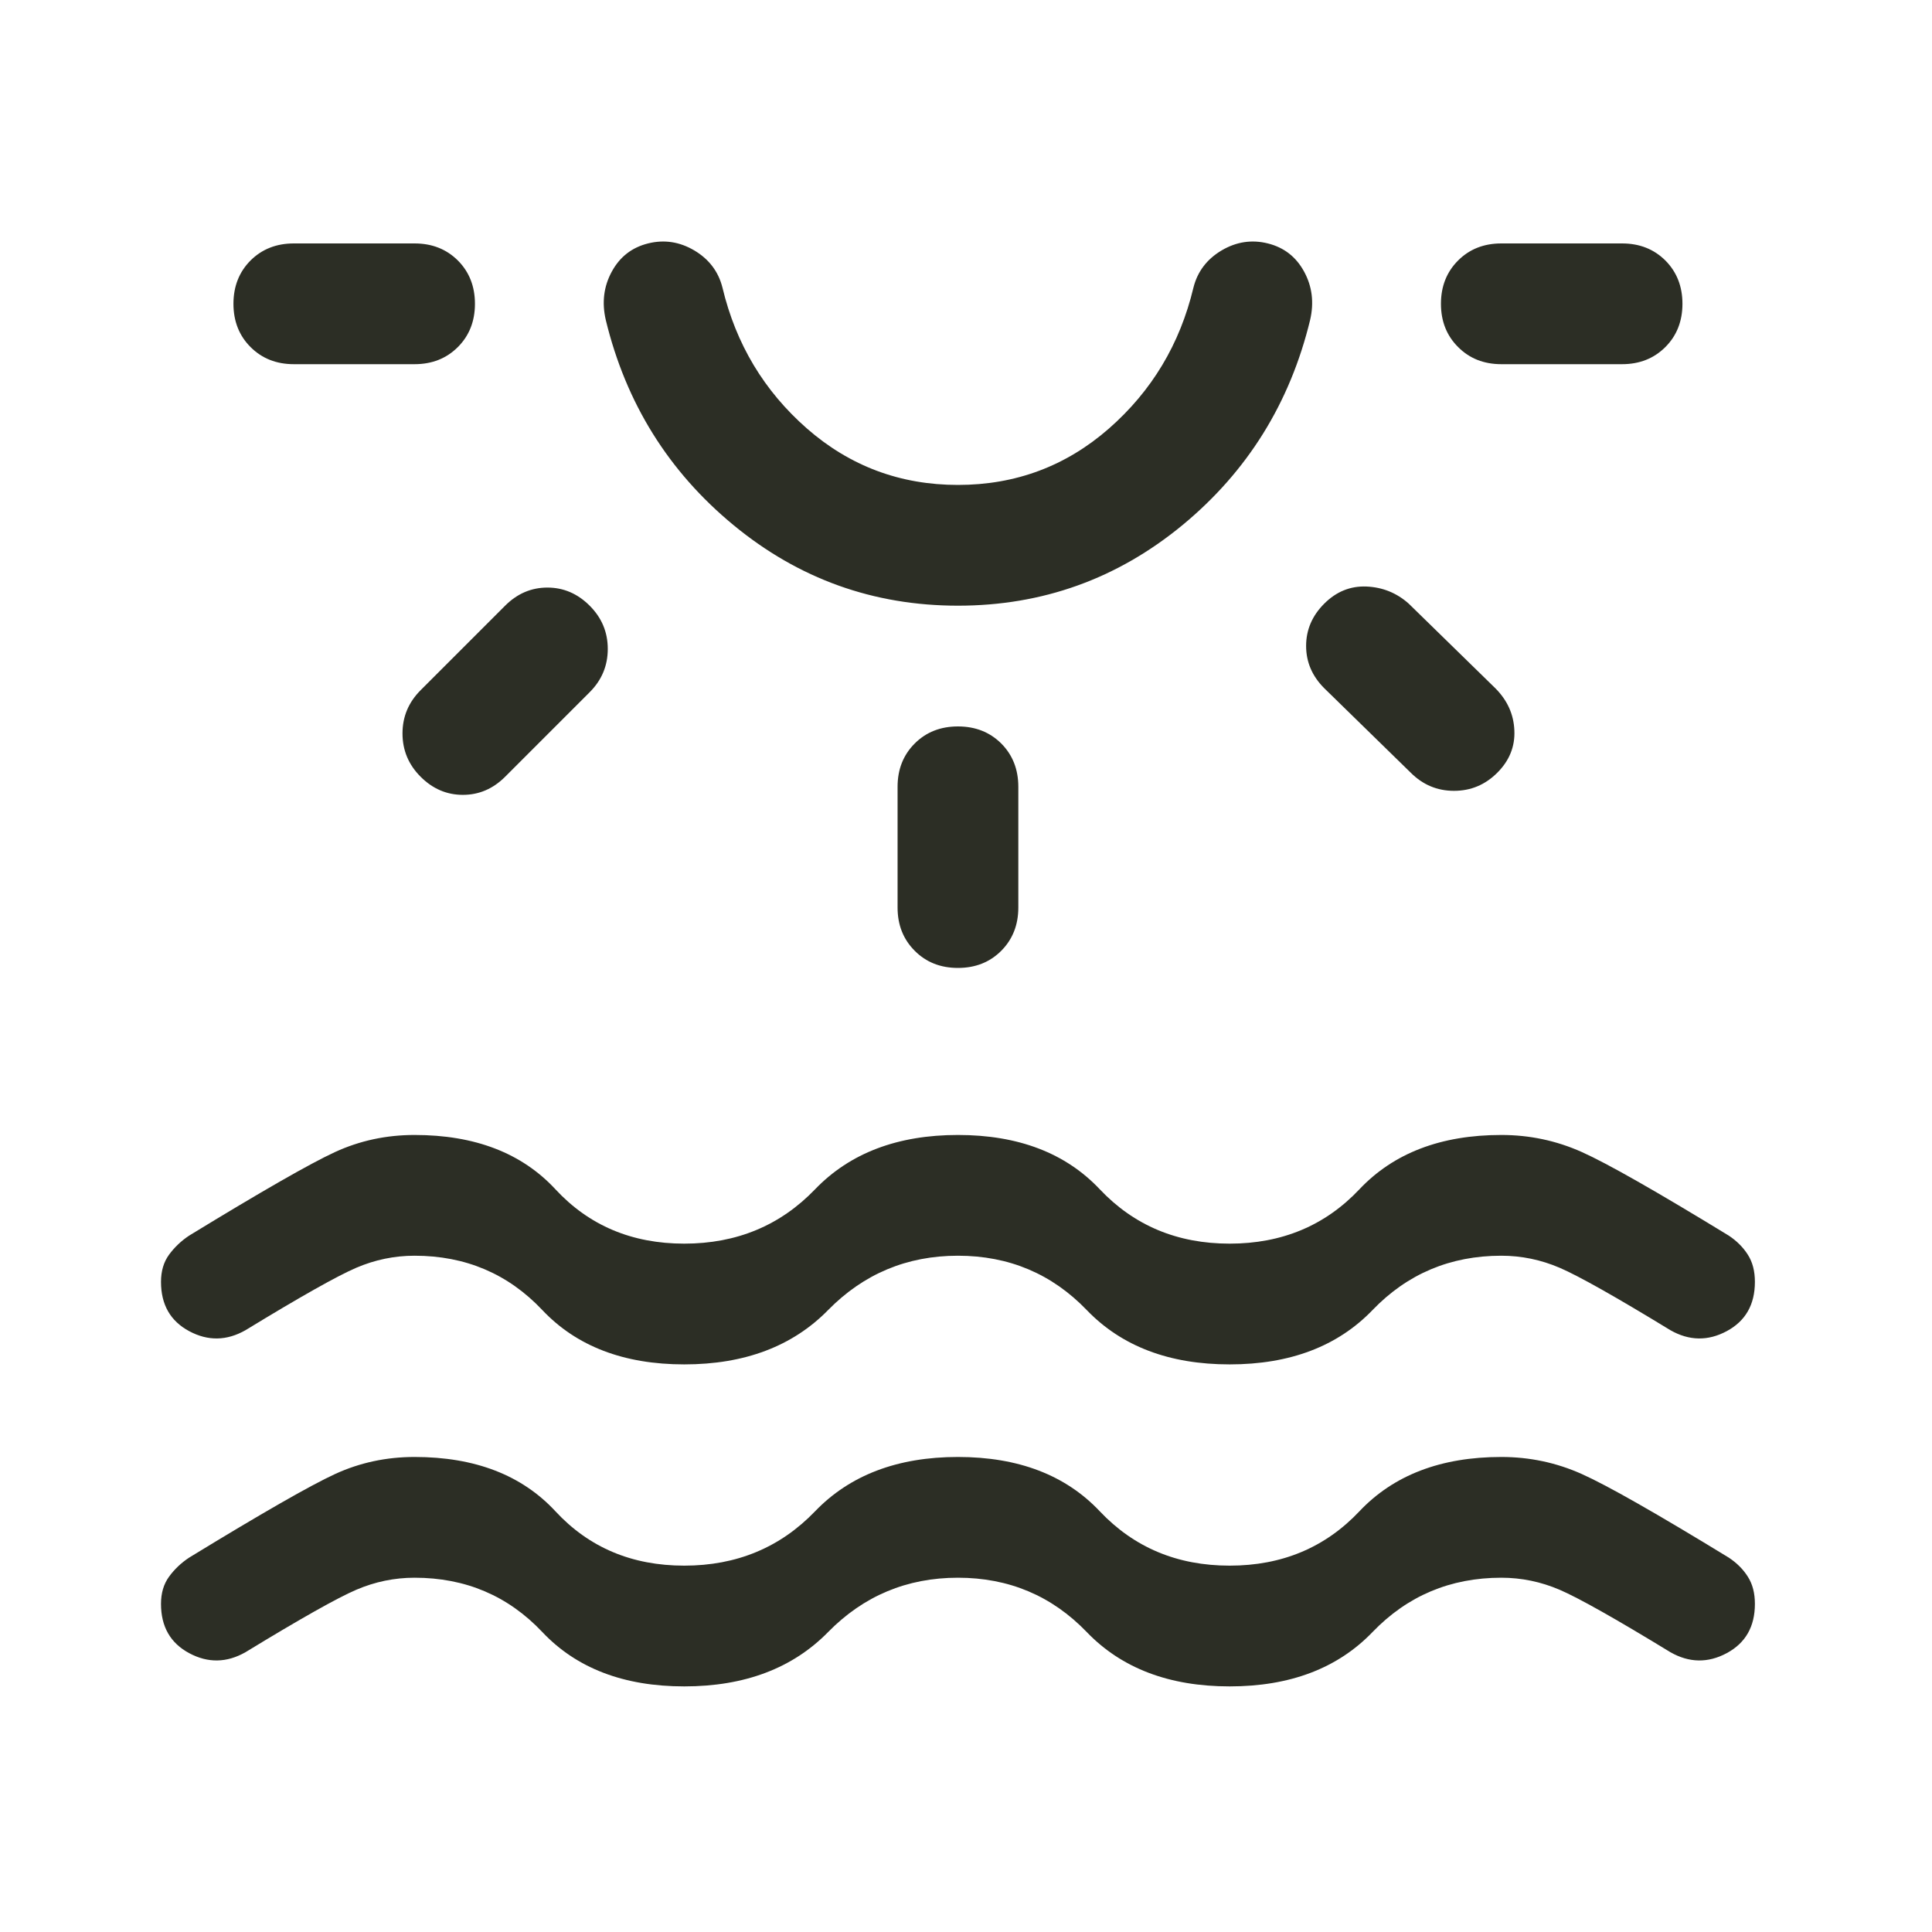 <svg width="24" height="24" viewBox="0 0 24 24" fill="none" xmlns="http://www.w3.org/2000/svg">
<path d="M8.5 20.949C7.75 20.949 7.162 20.724 6.737 20.274C6.312 19.824 5.783 19.599 5.15 19.599C4.9 19.599 4.658 19.649 4.425 19.749C4.192 19.849 3.733 20.107 3.05 20.524C2.817 20.657 2.583 20.661 2.35 20.536C2.117 20.411 2 20.207 2 19.924C2 19.79 2.033 19.678 2.1 19.586C2.167 19.494 2.25 19.415 2.35 19.349C3.25 18.799 3.854 18.453 4.162 18.311C4.471 18.169 4.8 18.099 5.15 18.099C5.9 18.099 6.483 18.324 6.9 18.774C7.317 19.224 7.85 19.449 8.5 19.449C9.15 19.449 9.692 19.224 10.125 18.774C10.558 18.324 11.15 18.099 11.9 18.099C12.65 18.099 13.238 18.324 13.662 18.774C14.088 19.224 14.625 19.449 15.275 19.449C15.925 19.449 16.462 19.224 16.887 18.774C17.312 18.324 17.9 18.099 18.65 18.099C19 18.099 19.333 18.169 19.65 18.311C19.967 18.453 20.575 18.799 21.475 19.349C21.575 19.415 21.654 19.494 21.712 19.586C21.771 19.678 21.8 19.79 21.8 19.924C21.8 20.207 21.683 20.411 21.45 20.536C21.217 20.661 20.983 20.657 20.75 20.524C20.067 20.107 19.608 19.849 19.375 19.749C19.142 19.649 18.9 19.599 18.65 19.599C18.017 19.599 17.483 19.824 17.05 20.274C16.617 20.724 16.025 20.949 15.275 20.949C14.525 20.949 13.933 20.724 13.5 20.274C13.067 19.824 12.533 19.599 11.9 19.599C11.267 19.599 10.729 19.824 10.287 20.274C9.846 20.724 9.25 20.949 8.5 20.949ZM5.9 3.774C5.9 3.99 5.829 4.17 5.688 4.311C5.546 4.453 5.367 4.524 5.15 4.524H3.65C3.433 4.524 3.254 4.453 3.112 4.311C2.971 4.17 2.9 3.99 2.9 3.774C2.9 3.557 2.971 3.378 3.112 3.236C3.254 3.095 3.433 3.024 3.65 3.024H5.15C5.367 3.024 5.546 3.095 5.688 3.236C5.829 3.378 5.9 3.557 5.9 3.774ZM7.325 7.524C7.475 7.674 7.55 7.853 7.55 8.061C7.55 8.27 7.475 8.449 7.325 8.599L6.275 9.649C6.125 9.799 5.95 9.874 5.75 9.874C5.55 9.874 5.375 9.799 5.225 9.649C5.075 9.499 5 9.32 5 9.111C5 8.903 5.075 8.724 5.225 8.574L6.275 7.524C6.425 7.374 6.6 7.299 6.8 7.299C7 7.299 7.175 7.374 7.325 7.524ZM11.9 7.524C10.85 7.524 9.921 7.19 9.113 6.524C8.304 5.857 7.775 5.007 7.525 3.974C7.475 3.757 7.5 3.557 7.6 3.374C7.7 3.19 7.85 3.074 8.05 3.024C8.25 2.974 8.442 3.003 8.625 3.111C8.808 3.22 8.925 3.374 8.975 3.574C9.142 4.274 9.492 4.857 10.025 5.324C10.558 5.79 11.183 6.024 11.9 6.024C12.617 6.024 13.242 5.79 13.775 5.324C14.308 4.857 14.658 4.274 14.825 3.574C14.875 3.374 14.992 3.22 15.175 3.111C15.358 3.003 15.55 2.974 15.75 3.024C15.95 3.074 16.1 3.19 16.2 3.374C16.3 3.557 16.325 3.757 16.275 3.974C16.025 5.007 15.496 5.857 14.688 6.524C13.879 7.19 12.95 7.524 11.9 7.524ZM11.9 9.024C12.117 9.024 12.296 9.095 12.438 9.236C12.579 9.378 12.65 9.557 12.65 9.774V11.274C12.65 11.49 12.579 11.669 12.438 11.811C12.296 11.953 12.117 12.024 11.9 12.024C11.683 12.024 11.504 11.953 11.363 11.811C11.221 11.669 11.15 11.49 11.15 11.274V9.774C11.15 9.557 11.221 9.378 11.363 9.236C11.504 9.095 11.683 9.024 11.9 9.024ZM16.45 7.499C16.6 7.349 16.775 7.278 16.975 7.286C17.175 7.295 17.35 7.365 17.5 7.499L18.575 8.549C18.725 8.699 18.804 8.874 18.812 9.074C18.821 9.274 18.75 9.449 18.6 9.599C18.45 9.749 18.271 9.824 18.062 9.824C17.854 9.824 17.675 9.749 17.525 9.599L16.45 8.549C16.3 8.399 16.225 8.224 16.225 8.024C16.225 7.824 16.3 7.649 16.45 7.499ZM20.9 3.774C20.9 3.99 20.829 4.17 20.688 4.311C20.546 4.453 20.367 4.524 20.15 4.524H18.65C18.433 4.524 18.254 4.453 18.113 4.311C17.971 4.17 17.9 3.99 17.9 3.774C17.9 3.557 17.971 3.378 18.113 3.236C18.254 3.095 18.433 3.024 18.65 3.024H20.15C20.367 3.024 20.546 3.095 20.688 3.236C20.829 3.378 20.9 3.557 20.9 3.774ZM8.5 16.949C7.75 16.949 7.162 16.724 6.737 16.274C6.312 15.824 5.783 15.599 5.15 15.599C4.9 15.599 4.658 15.649 4.425 15.749C4.192 15.849 3.733 16.107 3.05 16.524C2.817 16.657 2.583 16.661 2.35 16.536C2.117 16.411 2 16.207 2 15.924C2 15.79 2.033 15.678 2.1 15.586C2.167 15.495 2.25 15.415 2.35 15.349C3.25 14.799 3.854 14.453 4.162 14.311C4.471 14.169 4.8 14.099 5.15 14.099C5.9 14.099 6.483 14.324 6.9 14.774C7.317 15.224 7.85 15.449 8.5 15.449C9.15 15.449 9.692 15.224 10.125 14.774C10.558 14.324 11.15 14.099 11.9 14.099C12.65 14.099 13.238 14.324 13.662 14.774C14.088 15.224 14.625 15.449 15.275 15.449C15.925 15.449 16.462 15.224 16.887 14.774C17.312 14.324 17.9 14.099 18.65 14.099C19 14.099 19.333 14.169 19.65 14.311C19.967 14.453 20.575 14.799 21.475 15.349C21.575 15.415 21.654 15.495 21.712 15.586C21.771 15.678 21.8 15.79 21.8 15.924C21.8 16.207 21.683 16.411 21.45 16.536C21.217 16.661 20.983 16.657 20.75 16.524C20.067 16.107 19.608 15.849 19.375 15.749C19.142 15.649 18.9 15.599 18.65 15.599C18.017 15.599 17.483 15.824 17.05 16.274C16.617 16.724 16.025 16.949 15.275 16.949C14.525 16.949 13.933 16.724 13.5 16.274C13.067 15.824 12.533 15.599 11.9 15.599C11.267 15.599 10.729 15.824 10.287 16.274C9.846 16.724 9.25 16.949 8.5 16.949Z" fill="#2C2E25"/>
</svg>
